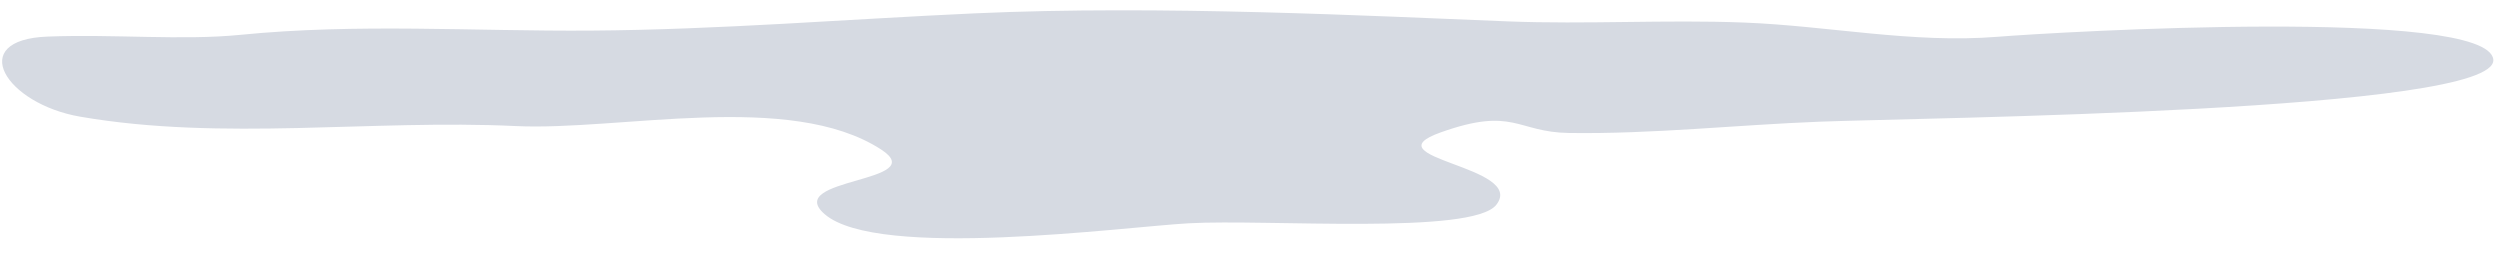 <?xml version="1.0" encoding="utf-8"?>
<!-- Generator: Adobe Illustrator 17.0.0, SVG Export Plug-In . SVG Version: 6.00 Build 0)  -->
<!DOCTYPE svg PUBLIC "-//W3C//DTD SVG 1.1//EN" "http://www.w3.org/Graphics/SVG/1.1/DTD/svg11.dtd">
<svg version="1.1" id="Layer_1" xmlns="http://www.w3.org/2000/svg" xmlns:xlink="http://www.w3.org/1999/xlink" x="0px" y="0px"
	 width="251.794px" height="25.609px" viewBox="6.336 16.579 251.794 25.609"
	 style="enable-background:new 6.336 16.579 251.794 25.609;" xml:space="preserve">
<style type="text/css">
	.st0{fill:#D6DAE2;}
</style>
<g id="RULES">
</g>
<path class="st0" d="M207.522,20.284c-8.545,0.69-17.003-1.1-25.518-1.433c-7.921-0.309-15.838,0.196-23.814-0.119
	c-13.655-0.54-34.987-1.653-53.654-0.81c-12.924,0.585-25.762,1.65-38.68,1.739c-11.882,0.083-23.51-0.747-35.336,0.429
	c-5.849,0.58-12.667-0.086-19.407,0.174c-8.219,0.317-4.247,6.768,3.306,8.069c14.402,2.48,29.346,0.251,43.855,0.943
	c10.457,0.499,27.615-3.578,36.789,2.349c5.204,3.361-9.935,2.843-5.663,6.529c5.358,4.624,30.138,1.277,36.661,0.914
	c7.867-0.439,28.577,1.206,30.98-1.862c3.06-3.908-12.936-4.682-5.584-7.299c7.351-2.617,7.622-0.01,12.902,0.066
	c8.403,0.122,16.904-0.817,25.301-1.14c10.362-0.399,68.373-0.975,67.795-6.263C256.877,17.284,213.744,19.784,207.522,20.284z"/>
</svg>
